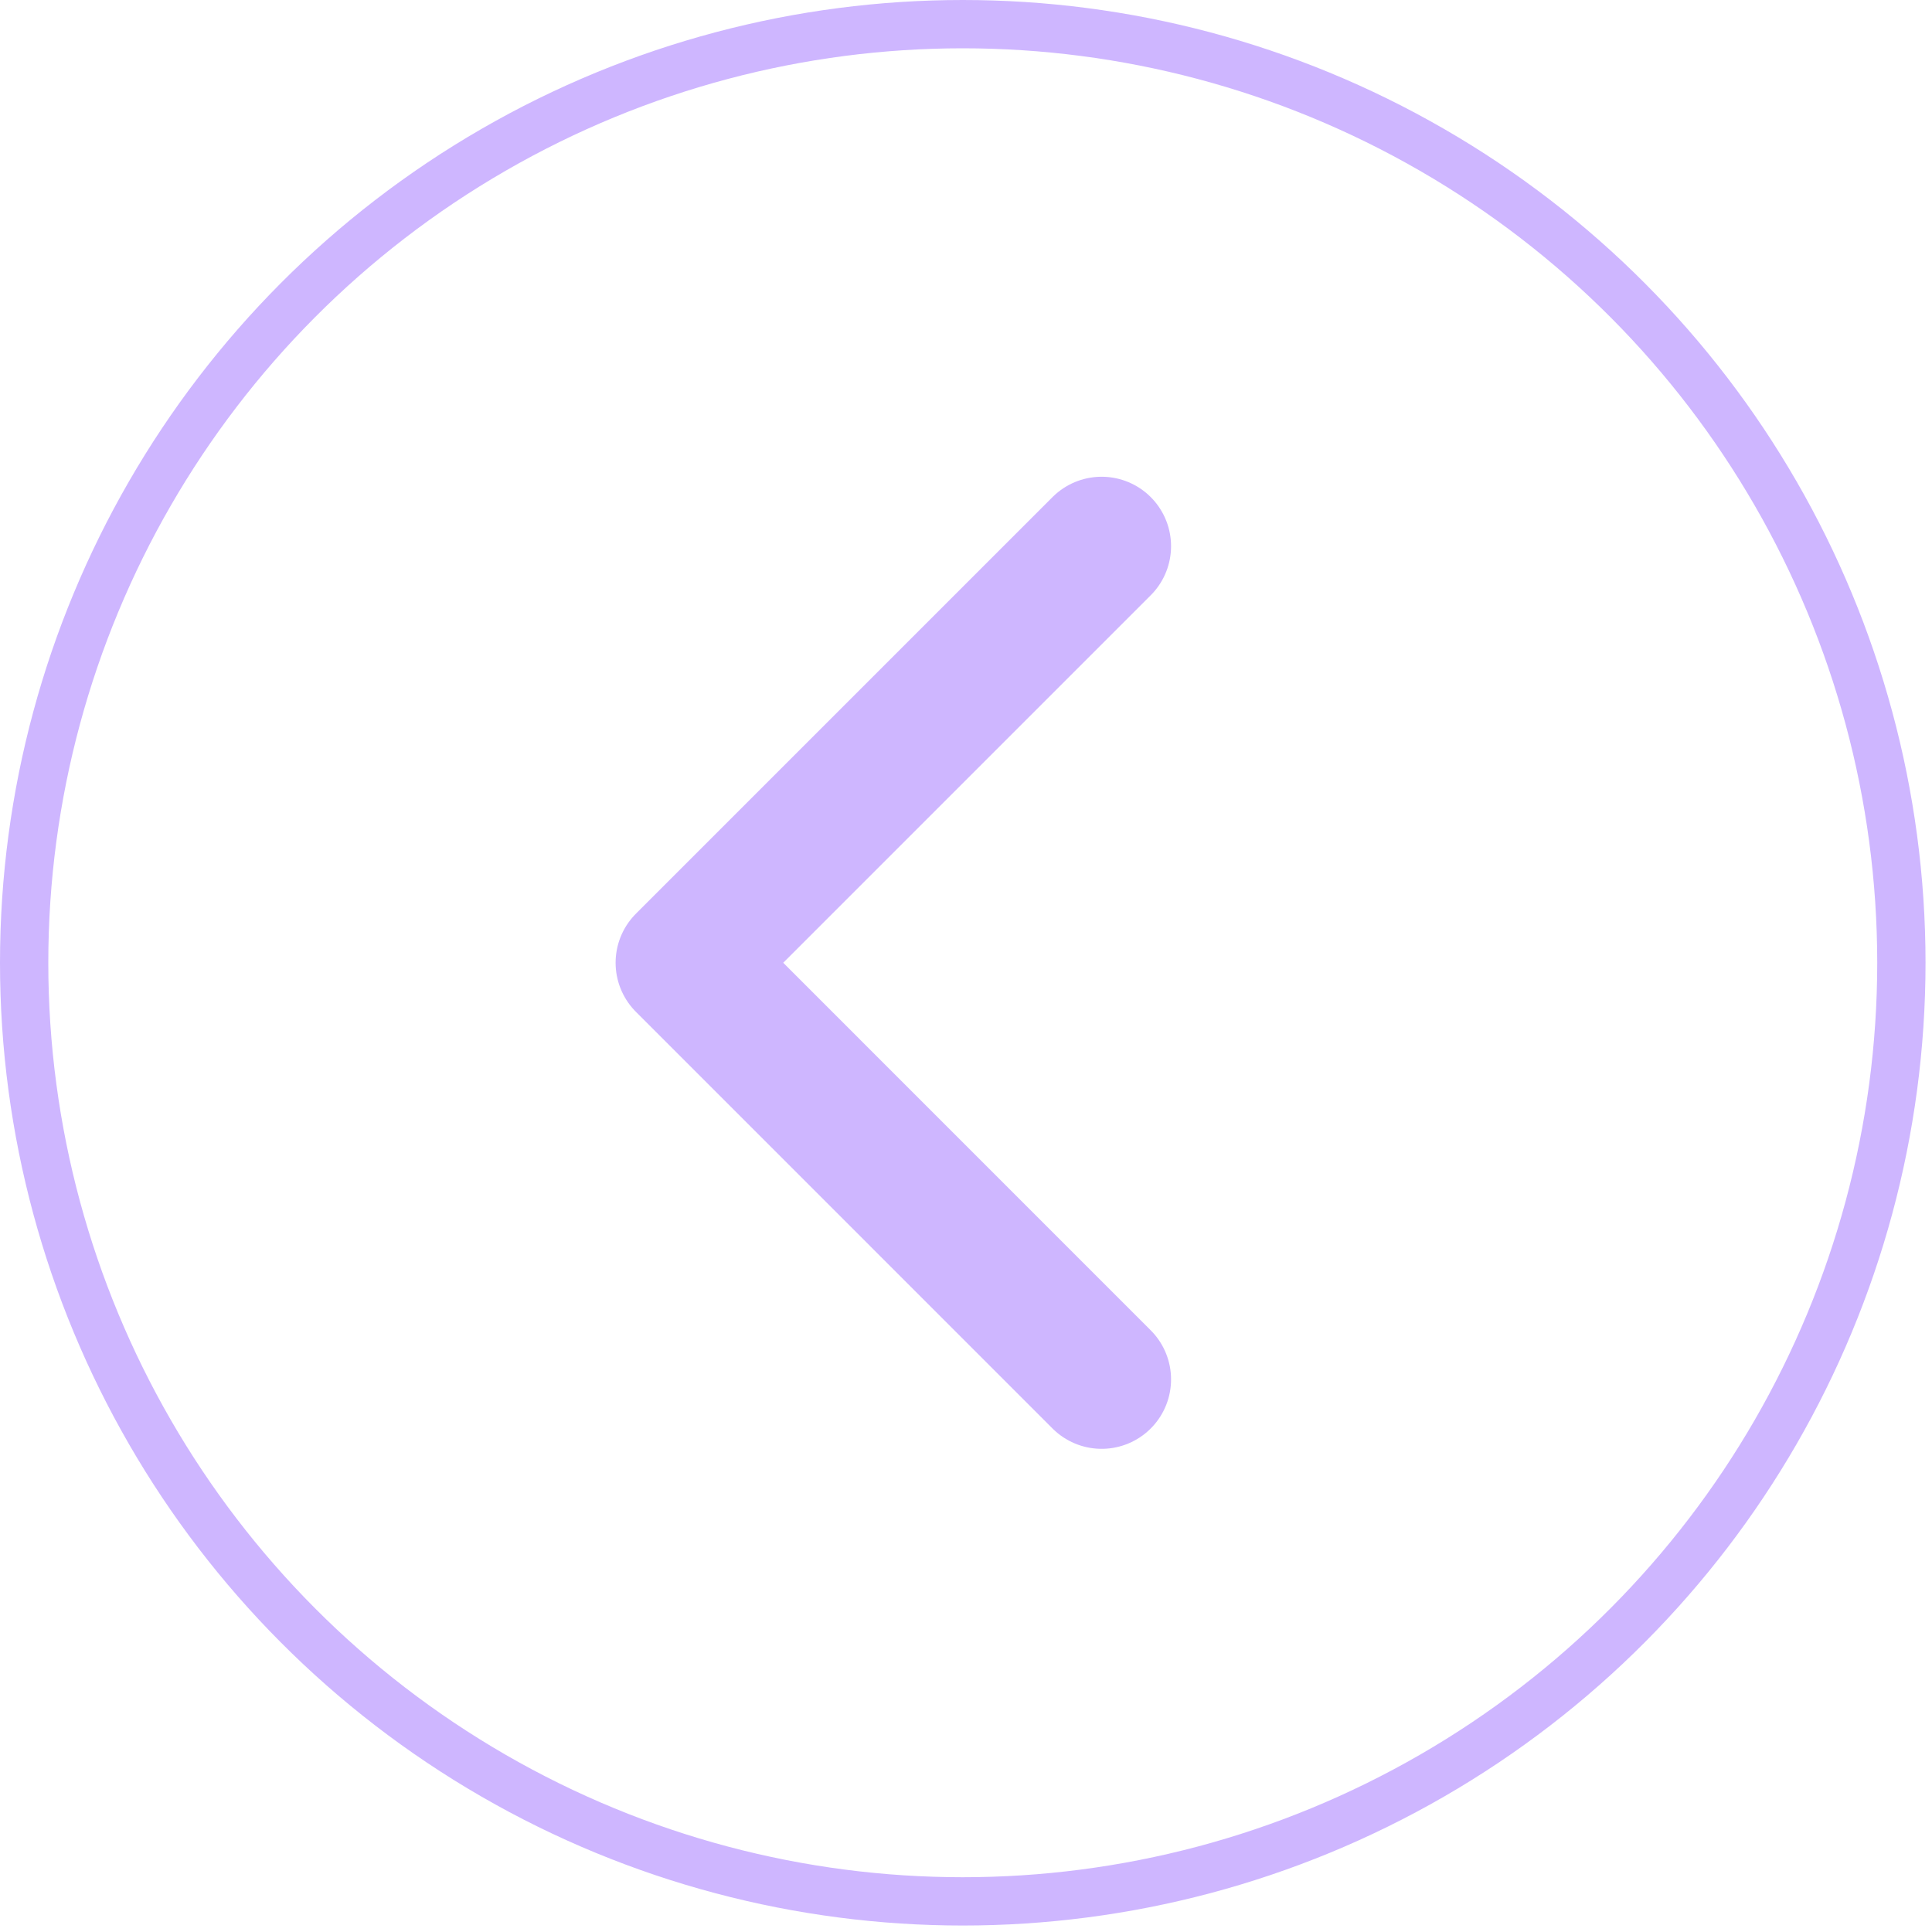 <svg width="40" height="40" viewBox="0 0 40 40" fill="none" xmlns="http://www.w3.org/2000/svg">
  <circle cx="19.933" cy="19.933" r="19.433" stroke="#CEB6FF"/>
  <path d="M22.808 11.308L14.183 19.933L22.808 28.559" stroke="#CEB6FF" stroke-width="2.875" stroke-linecap="round" stroke-linejoin="round"/>
</svg>
